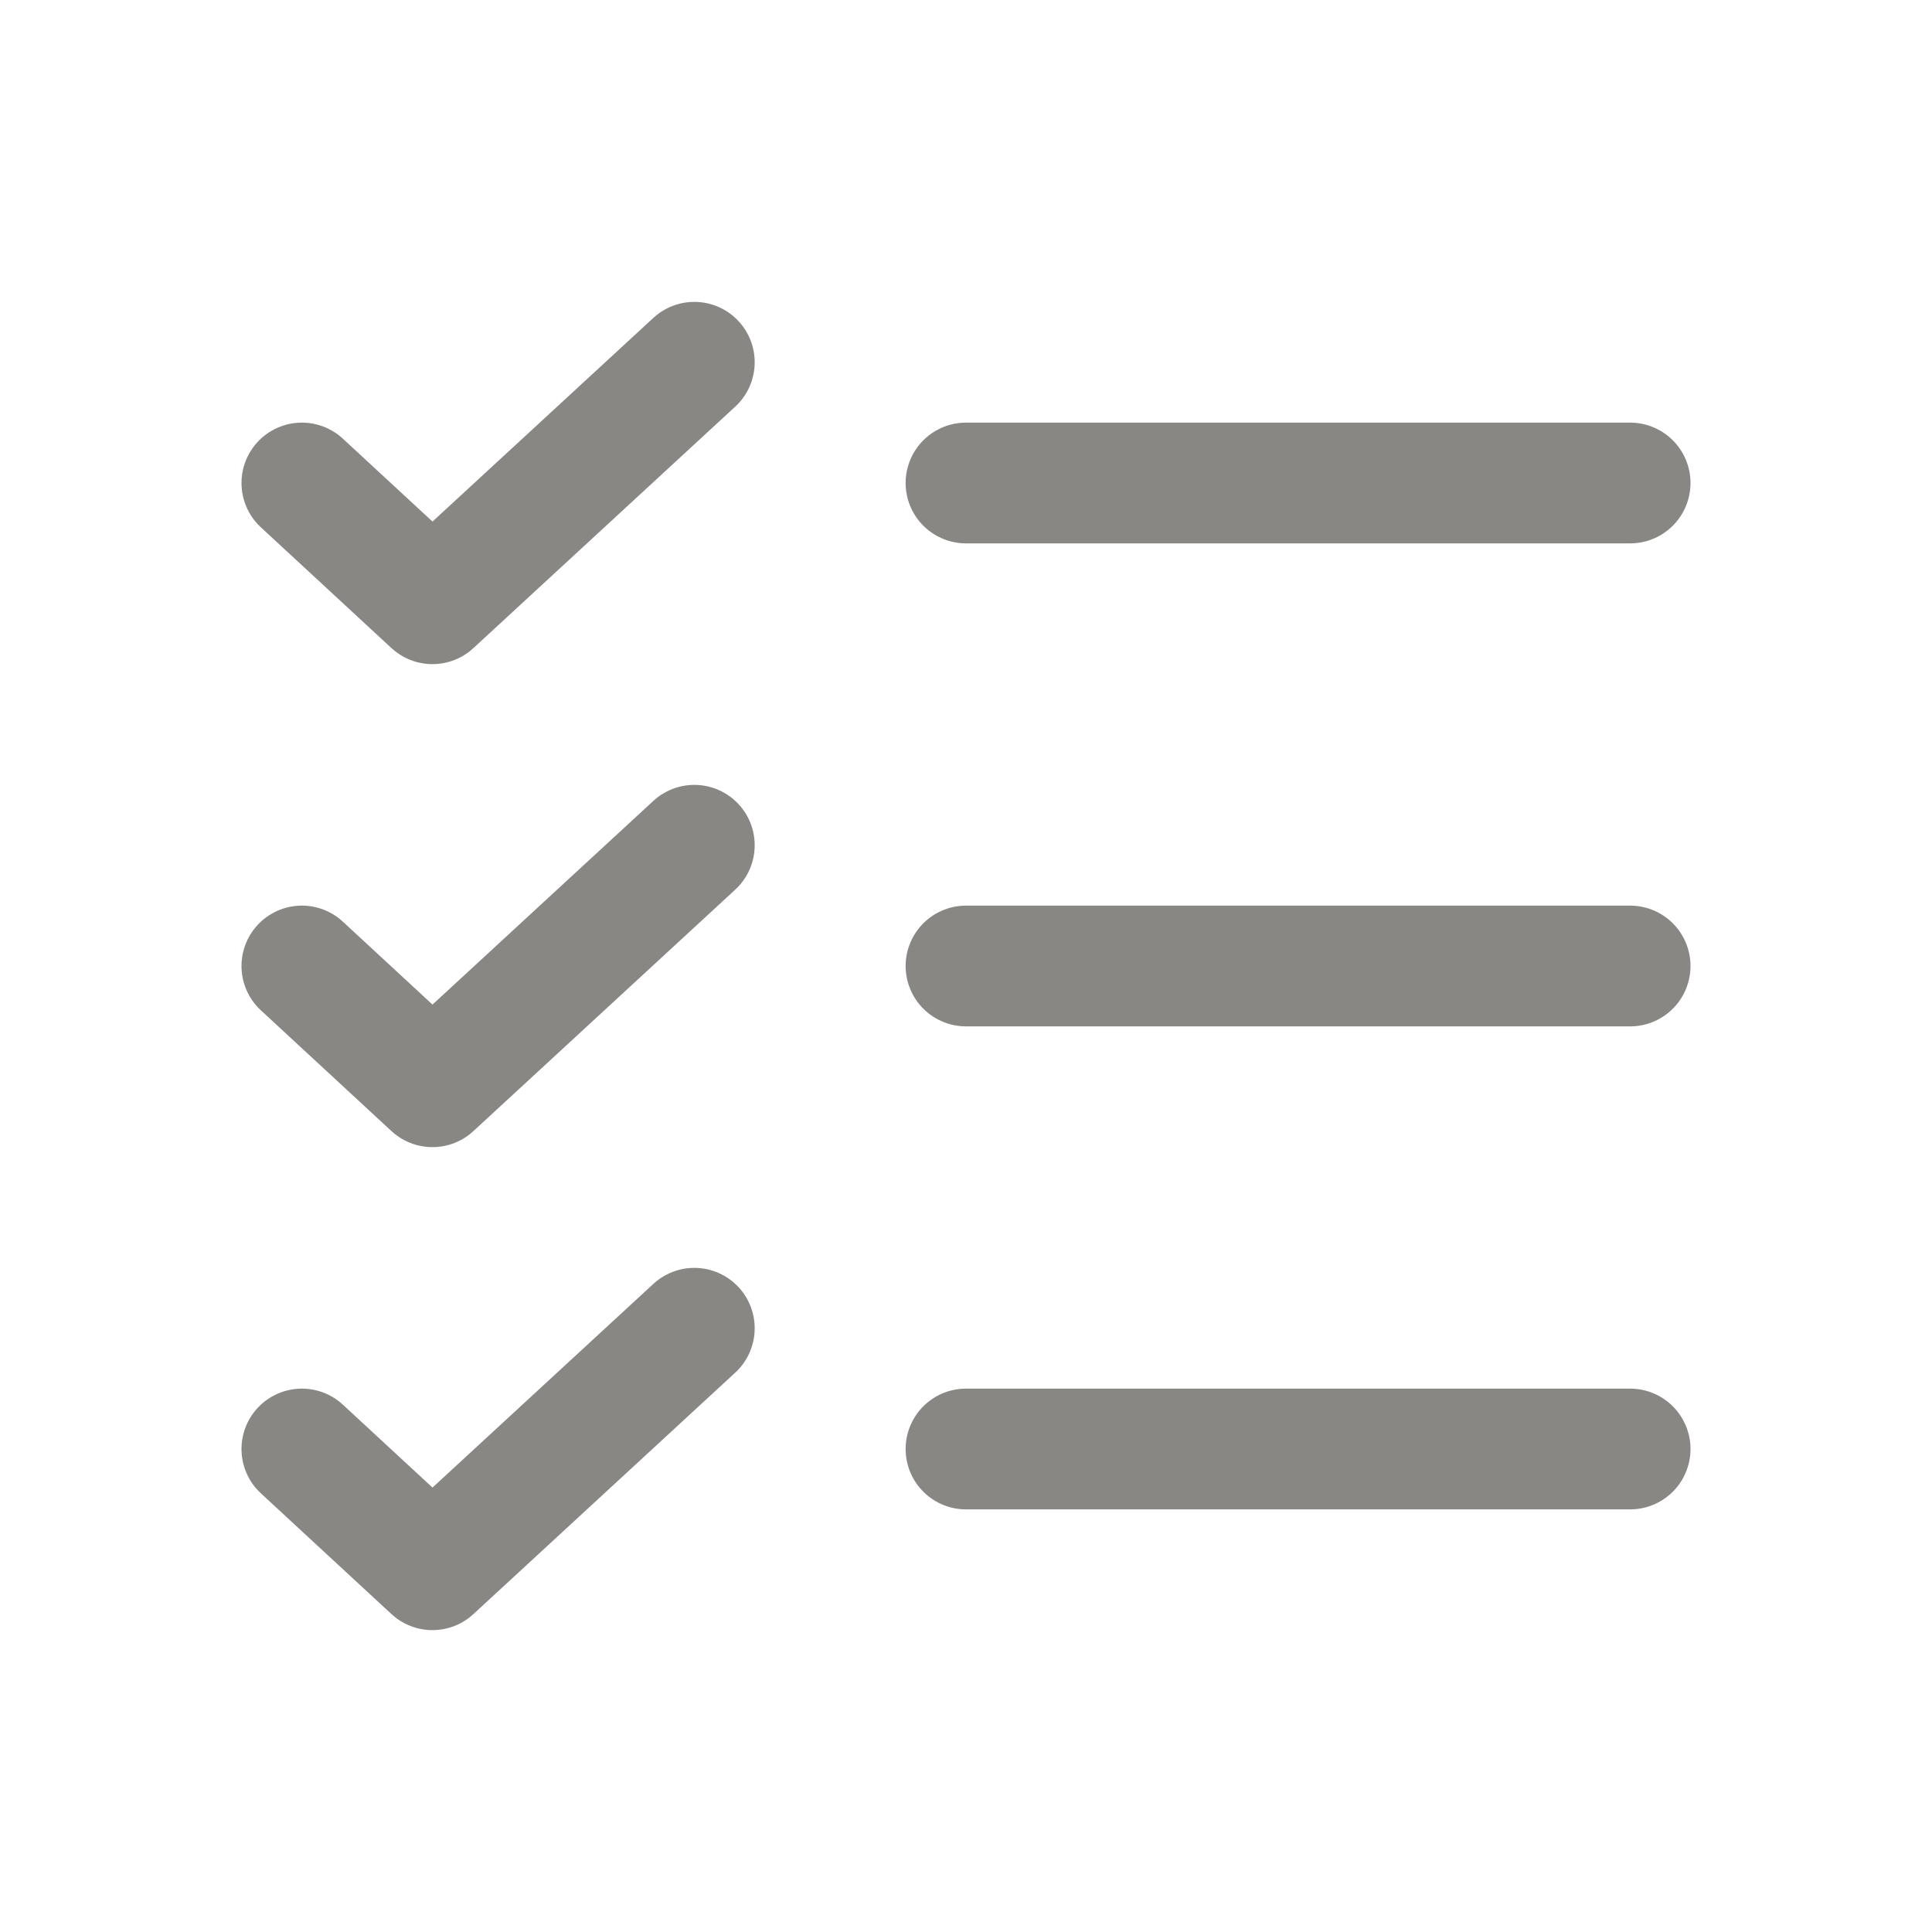 <svg viewBox="0 0 256 256" xmlns="http://www.w3.org/2000/svg"><path fill="none" d="M0 0h256v256H0z"></path><path fill="none" stroke="#898784" stroke-linecap="round" stroke-linejoin="round" stroke-width="16" d="M128 128h88M128 64h88M128 192h88M92 48 57.3 80 40 64M92 112l-34.7 32L40 128M92 176l-34.7 32L40 192" class="stroke-000000"></path></svg>
